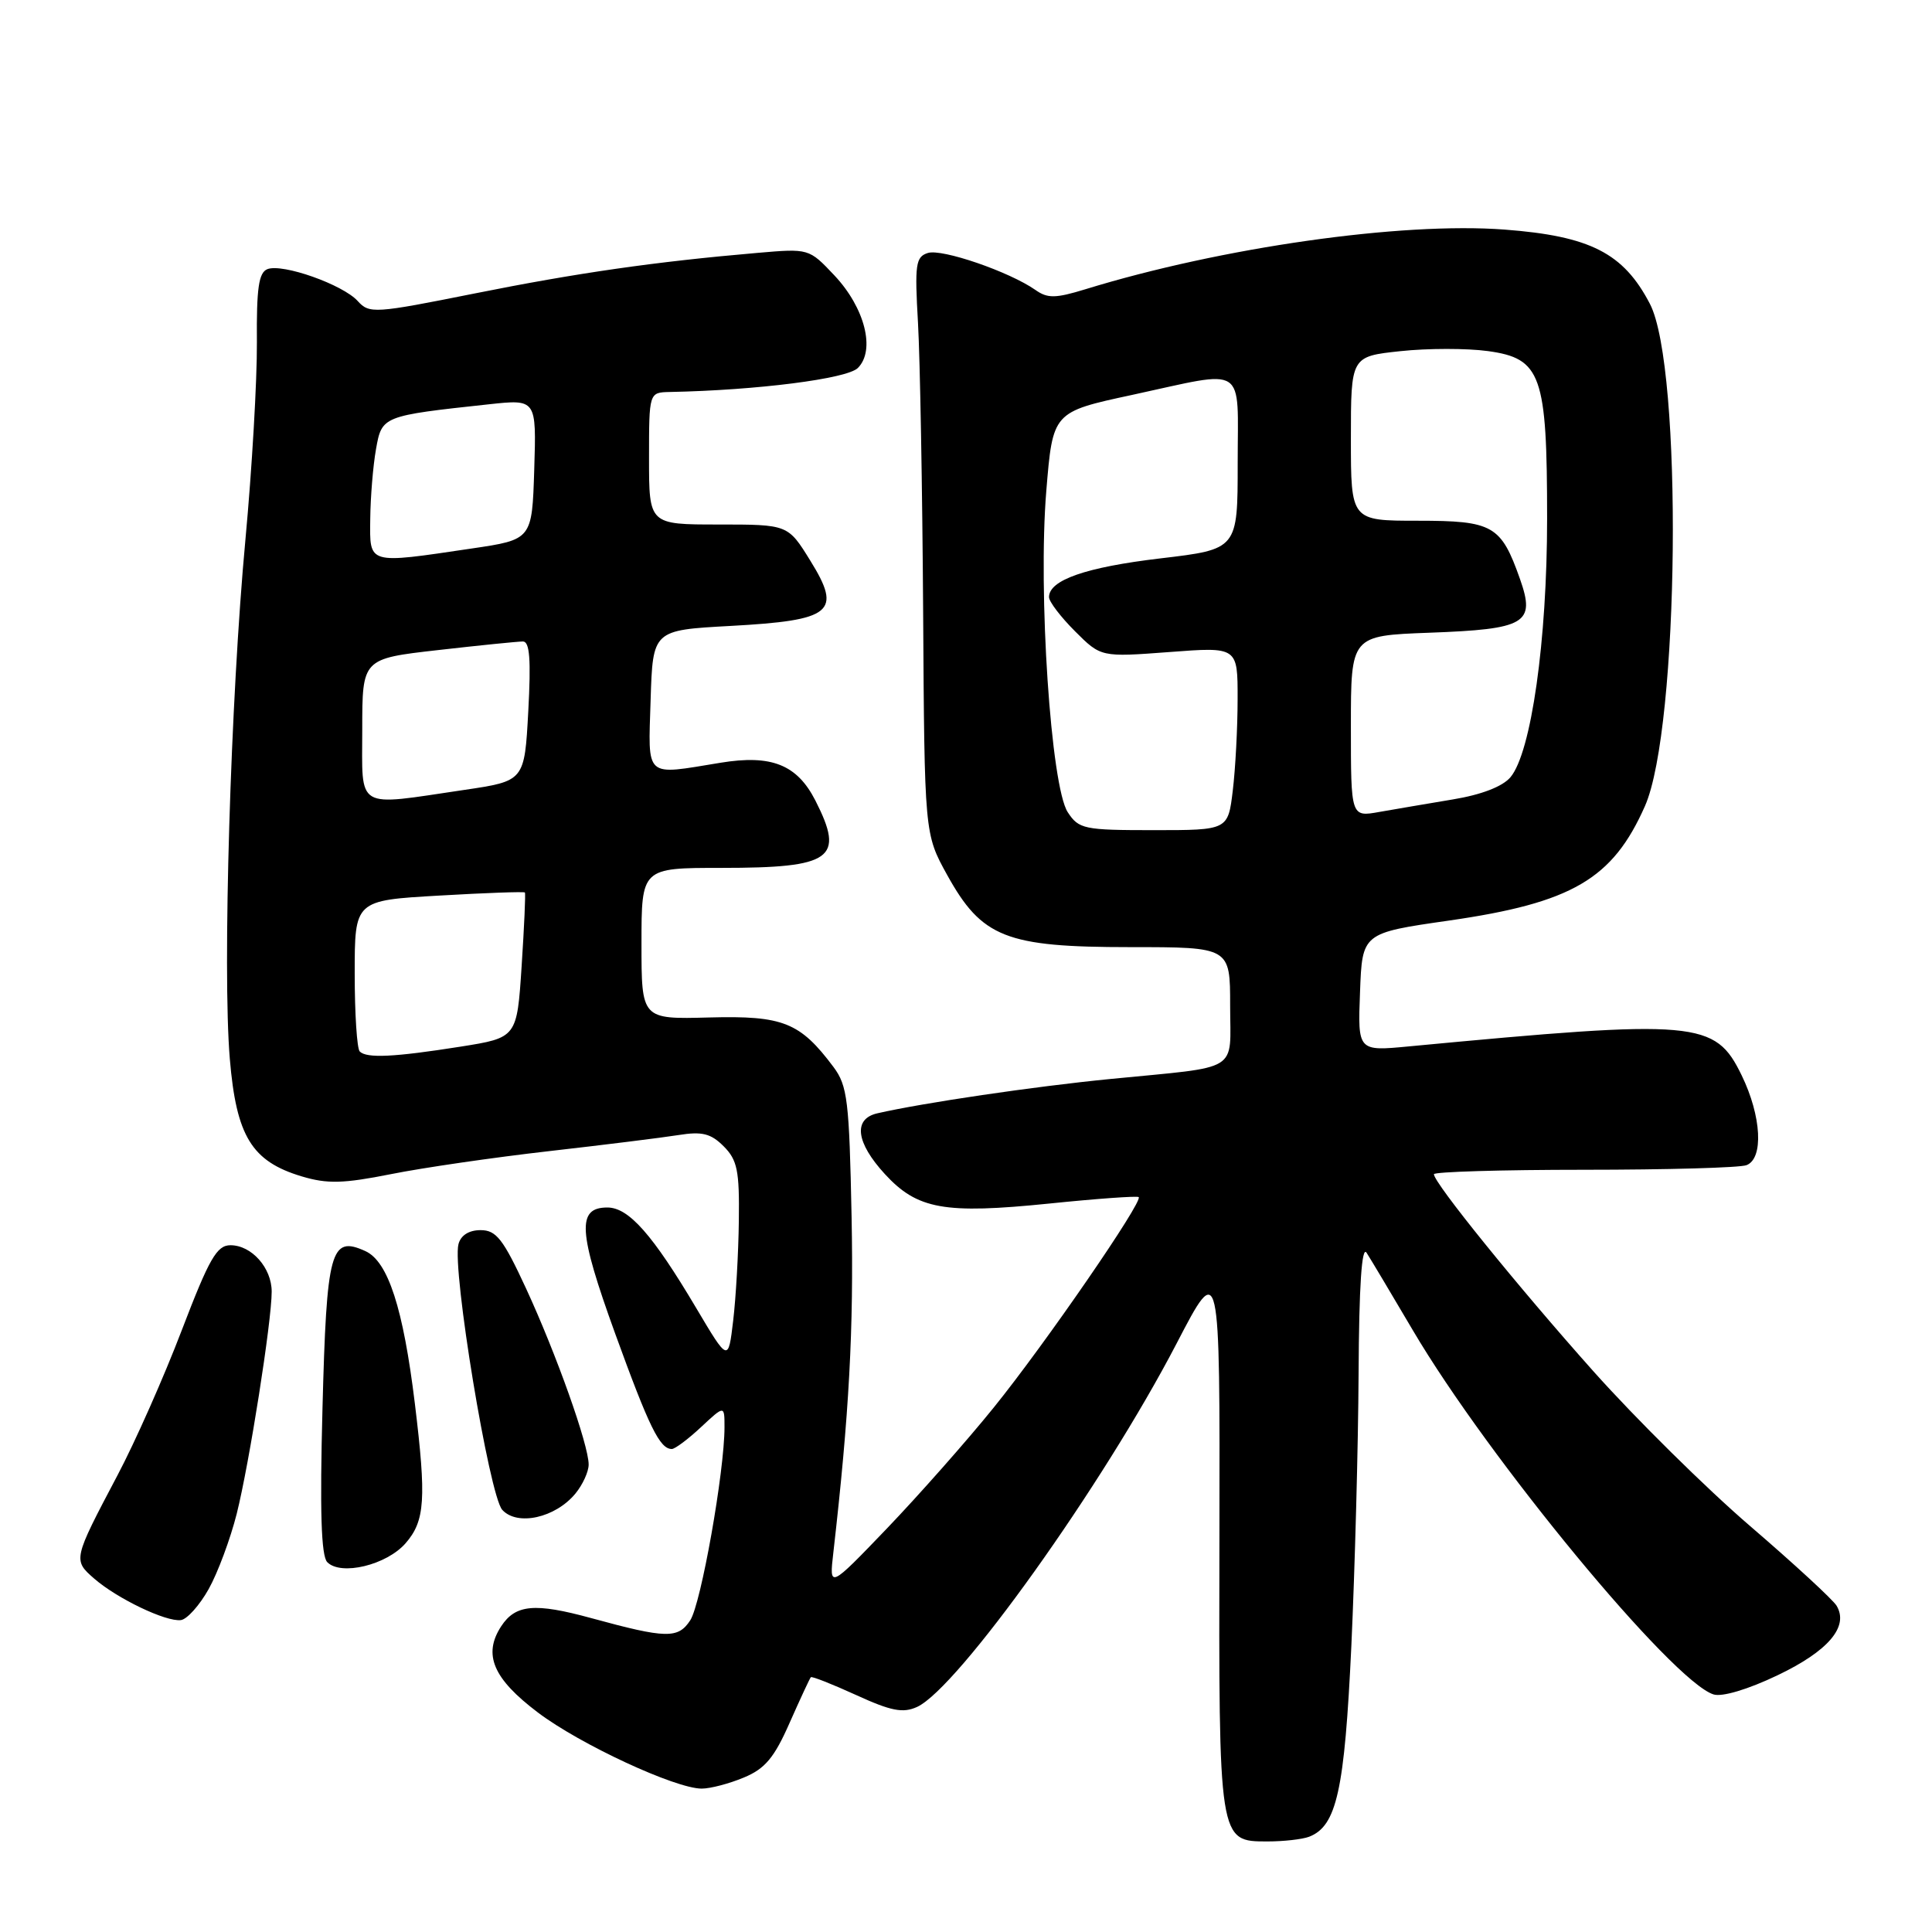 <?xml version="1.0" encoding="UTF-8" standalone="no"?>
<!DOCTYPE svg PUBLIC "-//W3C//DTD SVG 1.1//EN" "http://www.w3.org/Graphics/SVG/1.1/DTD/svg11.dtd" >
<svg xmlns="http://www.w3.org/2000/svg" xmlns:xlink="http://www.w3.org/1999/xlink" version="1.1" viewBox="0 0 256 256">
 <g >
 <path fill="currentColor"
d=" M 173.46 243.38 C 177.12 241.97 178.16 237.25 179.06 218.12 C 179.53 207.88 179.97 191.62 180.02 182.00 C 180.08 170.37 180.44 165.00 181.08 166.00 C 181.61 166.82 184.37 171.45 187.21 176.27 C 197.21 193.25 221.60 222.79 227.05 224.52 C 228.19 224.88 231.61 223.86 235.54 221.98 C 242.26 218.77 245.01 215.54 243.36 212.77 C 242.89 211.98 237.74 207.23 231.91 202.22 C 226.09 197.22 216.75 187.99 211.15 181.72 C 201.09 170.44 190.00 156.74 190.00 155.59 C 190.00 155.27 198.96 155.00 209.92 155.00 C 220.87 155.00 230.55 154.73 231.42 154.39 C 233.71 153.51 233.41 147.91 230.79 142.51 C 227.26 135.23 224.98 135.03 186.71 138.65 C 179.91 139.30 179.91 139.30 180.21 131.46 C 180.50 123.63 180.50 123.63 192.00 121.98 C 208.30 119.63 213.68 116.49 217.96 106.82 C 222.53 96.50 223.00 48.67 218.62 40.26 C 215.12 33.53 210.71 31.28 199.35 30.42 C 185.66 29.39 161.88 32.77 143.81 38.33 C 139.86 39.54 138.81 39.56 137.20 38.42 C 133.74 36.00 124.81 32.93 122.95 33.52 C 121.33 34.03 121.19 35.01 121.64 42.80 C 121.91 47.58 122.22 64.78 122.32 81.00 C 122.50 110.50 122.50 110.50 125.50 115.93 C 130.10 124.24 133.29 125.50 149.75 125.50 C 163.00 125.50 163.00 125.50 163.00 133.23 C 163.00 142.23 164.59 141.25 147.14 142.97 C 136.96 143.97 122.33 146.13 116.25 147.52 C 113.02 148.26 113.41 151.39 117.25 155.57 C 121.55 160.25 125.13 160.89 139.00 159.48 C 145.32 158.83 150.67 158.45 150.88 158.62 C 151.52 159.14 138.49 178.08 131.68 186.50 C 128.13 190.90 121.76 198.10 117.55 202.50 C 109.87 210.50 109.87 210.50 110.42 205.75 C 112.52 187.35 113.13 176.17 112.84 161.24 C 112.53 145.83 112.30 143.87 110.44 141.38 C 106.01 135.46 103.76 134.56 93.98 134.82 C 85.00 135.06 85.00 135.06 85.00 125.03 C 85.00 115.00 85.00 115.00 95.57 115.00 C 110.28 115.00 111.97 113.79 108.04 106.07 C 105.61 101.31 102.21 99.96 95.46 101.07 C 85.30 102.73 85.89 103.26 86.21 92.75 C 86.50 83.50 86.50 83.50 96.78 82.94 C 110.30 82.20 111.61 81.13 107.37 74.29 C 104.41 69.50 104.41 69.50 95.20 69.50 C 86.00 69.50 86.00 69.50 86.00 60.75 C 86.00 52.00 86.00 52.00 88.75 51.94 C 100.34 51.71 112.24 50.19 113.67 48.76 C 116.03 46.40 114.60 40.78 110.56 36.49 C 107.19 32.92 107.19 32.92 100.35 33.51 C 86.78 34.68 76.49 36.16 62.87 38.89 C 49.63 41.54 48.94 41.59 47.40 39.89 C 45.43 37.71 37.46 34.89 35.44 35.66 C 34.28 36.11 33.98 38.18 34.04 45.36 C 34.07 50.39 33.39 62.15 32.52 71.50 C 30.55 92.61 29.47 128.59 30.45 140.28 C 31.31 150.56 33.35 153.89 39.99 155.88 C 43.37 156.89 45.47 156.84 51.80 155.58 C 56.04 154.73 65.47 153.36 72.77 152.53 C 80.06 151.70 87.78 150.74 89.91 150.40 C 93.03 149.90 94.19 150.19 95.89 151.89 C 97.70 153.70 97.99 155.12 97.90 161.75 C 97.85 166.01 97.51 171.97 97.15 174.99 C 96.50 180.48 96.50 180.48 92.25 173.32 C 86.48 163.59 83.31 160.00 80.48 160.00 C 76.41 160.00 76.61 163.17 81.51 176.70 C 86.02 189.13 87.43 192.00 89.02 192.00 C 89.44 192.00 91.19 190.69 92.89 189.10 C 96.00 186.20 96.00 186.20 96.00 189.11 C 96.00 194.97 92.89 212.52 91.46 214.70 C 89.85 217.16 88.29 217.13 78.35 214.41 C 70.86 212.36 68.31 212.59 66.41 215.49 C 63.97 219.23 65.33 222.43 71.28 226.92 C 76.86 231.14 89.49 237.00 92.98 237.00 C 94.13 237.00 96.64 236.34 98.57 235.53 C 101.37 234.37 102.60 232.90 104.63 228.28 C 106.04 225.10 107.30 222.38 107.44 222.24 C 107.58 222.09 110.28 223.16 113.44 224.60 C 118.07 226.72 119.64 227.03 121.51 226.18 C 126.92 223.71 146.11 196.84 155.90 178.03 C 161.65 166.96 161.65 166.96 161.58 203.23 C 161.49 244.14 161.47 244.00 167.95 244.00 C 170.09 244.00 172.56 243.72 173.46 243.38 Z  M 27.65 210.56 C 28.86 208.40 30.53 203.90 31.37 200.57 C 33.04 193.90 36.00 175.10 36.00 171.15 C 36.00 168.00 33.34 165.00 30.54 165.00 C 28.73 165.00 27.73 166.74 24.09 176.25 C 21.73 182.44 17.89 191.10 15.56 195.50 C 9.67 206.66 9.66 206.71 12.49 209.18 C 15.54 211.83 22.01 214.93 23.97 214.67 C 24.78 214.57 26.44 212.72 27.65 210.56 Z  M 53.75 204.48 C 56.32 201.52 56.51 198.63 54.97 185.97 C 53.43 173.34 51.42 167.15 48.42 165.78 C 43.80 163.68 43.28 165.58 42.73 186.66 C 42.37 200.25 42.56 206.16 43.36 206.99 C 45.17 208.84 51.23 207.38 53.75 204.48 Z  M 76.25 197.90 C 77.21 196.73 78.00 195.01 78.00 194.06 C 78.00 191.46 73.72 179.42 69.71 170.74 C 66.67 164.17 65.76 163.00 63.68 163.00 C 62.13 163.00 61.05 163.69 60.75 164.86 C 59.88 168.18 64.83 198.15 66.55 200.06 C 68.54 202.25 73.59 201.13 76.25 197.90 Z  M 47.67 139.33 C 47.30 138.97 47.00 134.31 47.00 128.99 C 47.00 119.31 47.00 119.31 58.18 118.67 C 64.33 118.31 69.45 118.13 69.55 118.26 C 69.66 118.39 69.46 122.78 69.12 128.00 C 68.50 137.50 68.50 137.50 61.00 138.69 C 52.21 140.08 48.59 140.25 47.67 139.33 Z  M 141.48 107.62 C 139.25 104.20 137.53 78.51 138.64 65.05 C 139.50 54.59 139.50 54.59 150.00 52.33 C 165.39 49.00 164.00 48.10 164.00 61.39 C 164.00 72.78 164.00 72.78 153.75 73.99 C 143.87 75.16 139.00 76.86 139.00 79.12 C 139.00 79.72 140.55 81.75 142.44 83.64 C 145.88 87.08 145.88 87.08 154.94 86.40 C 164.00 85.71 164.00 85.71 163.99 92.61 C 163.99 96.40 163.70 101.86 163.35 104.75 C 162.72 110.00 162.72 110.00 152.88 110.00 C 143.62 110.00 142.95 109.86 141.48 107.62 Z  M 179.00 96.24 C 179.00 84.23 179.00 84.23 189.37 83.84 C 202.21 83.37 203.48 82.61 201.41 76.73 C 198.89 69.60 197.84 69.00 187.85 69.00 C 179.00 69.00 179.00 69.00 179.00 58.12 C 179.00 47.23 179.00 47.23 185.56 46.53 C 189.17 46.14 194.38 46.14 197.15 46.52 C 204.23 47.49 205.00 49.66 205.00 68.72 C 205.00 84.87 202.90 99.72 200.14 102.99 C 199.10 104.22 196.29 105.31 192.50 105.93 C 189.20 106.48 184.81 107.23 182.75 107.59 C 179.00 108.26 179.00 108.26 179.00 96.24 Z  M 48.00 96.64 C 48.00 87.28 48.00 87.28 58.04 86.14 C 63.56 85.51 68.62 85.00 69.29 85.00 C 70.19 85.00 70.37 87.38 70.00 94.24 C 69.50 103.49 69.50 103.49 61.50 104.67 C 46.93 106.82 48.00 107.46 48.00 96.64 Z  M 49.06 68.75 C 49.09 65.86 49.43 61.71 49.82 59.53 C 50.60 55.12 50.64 55.10 64.79 53.57 C 71.08 52.89 71.08 52.89 70.79 62.20 C 70.50 71.50 70.50 71.50 62.50 72.68 C 48.61 74.74 48.99 74.85 49.06 68.75 Z "/>
</g>
</svg>